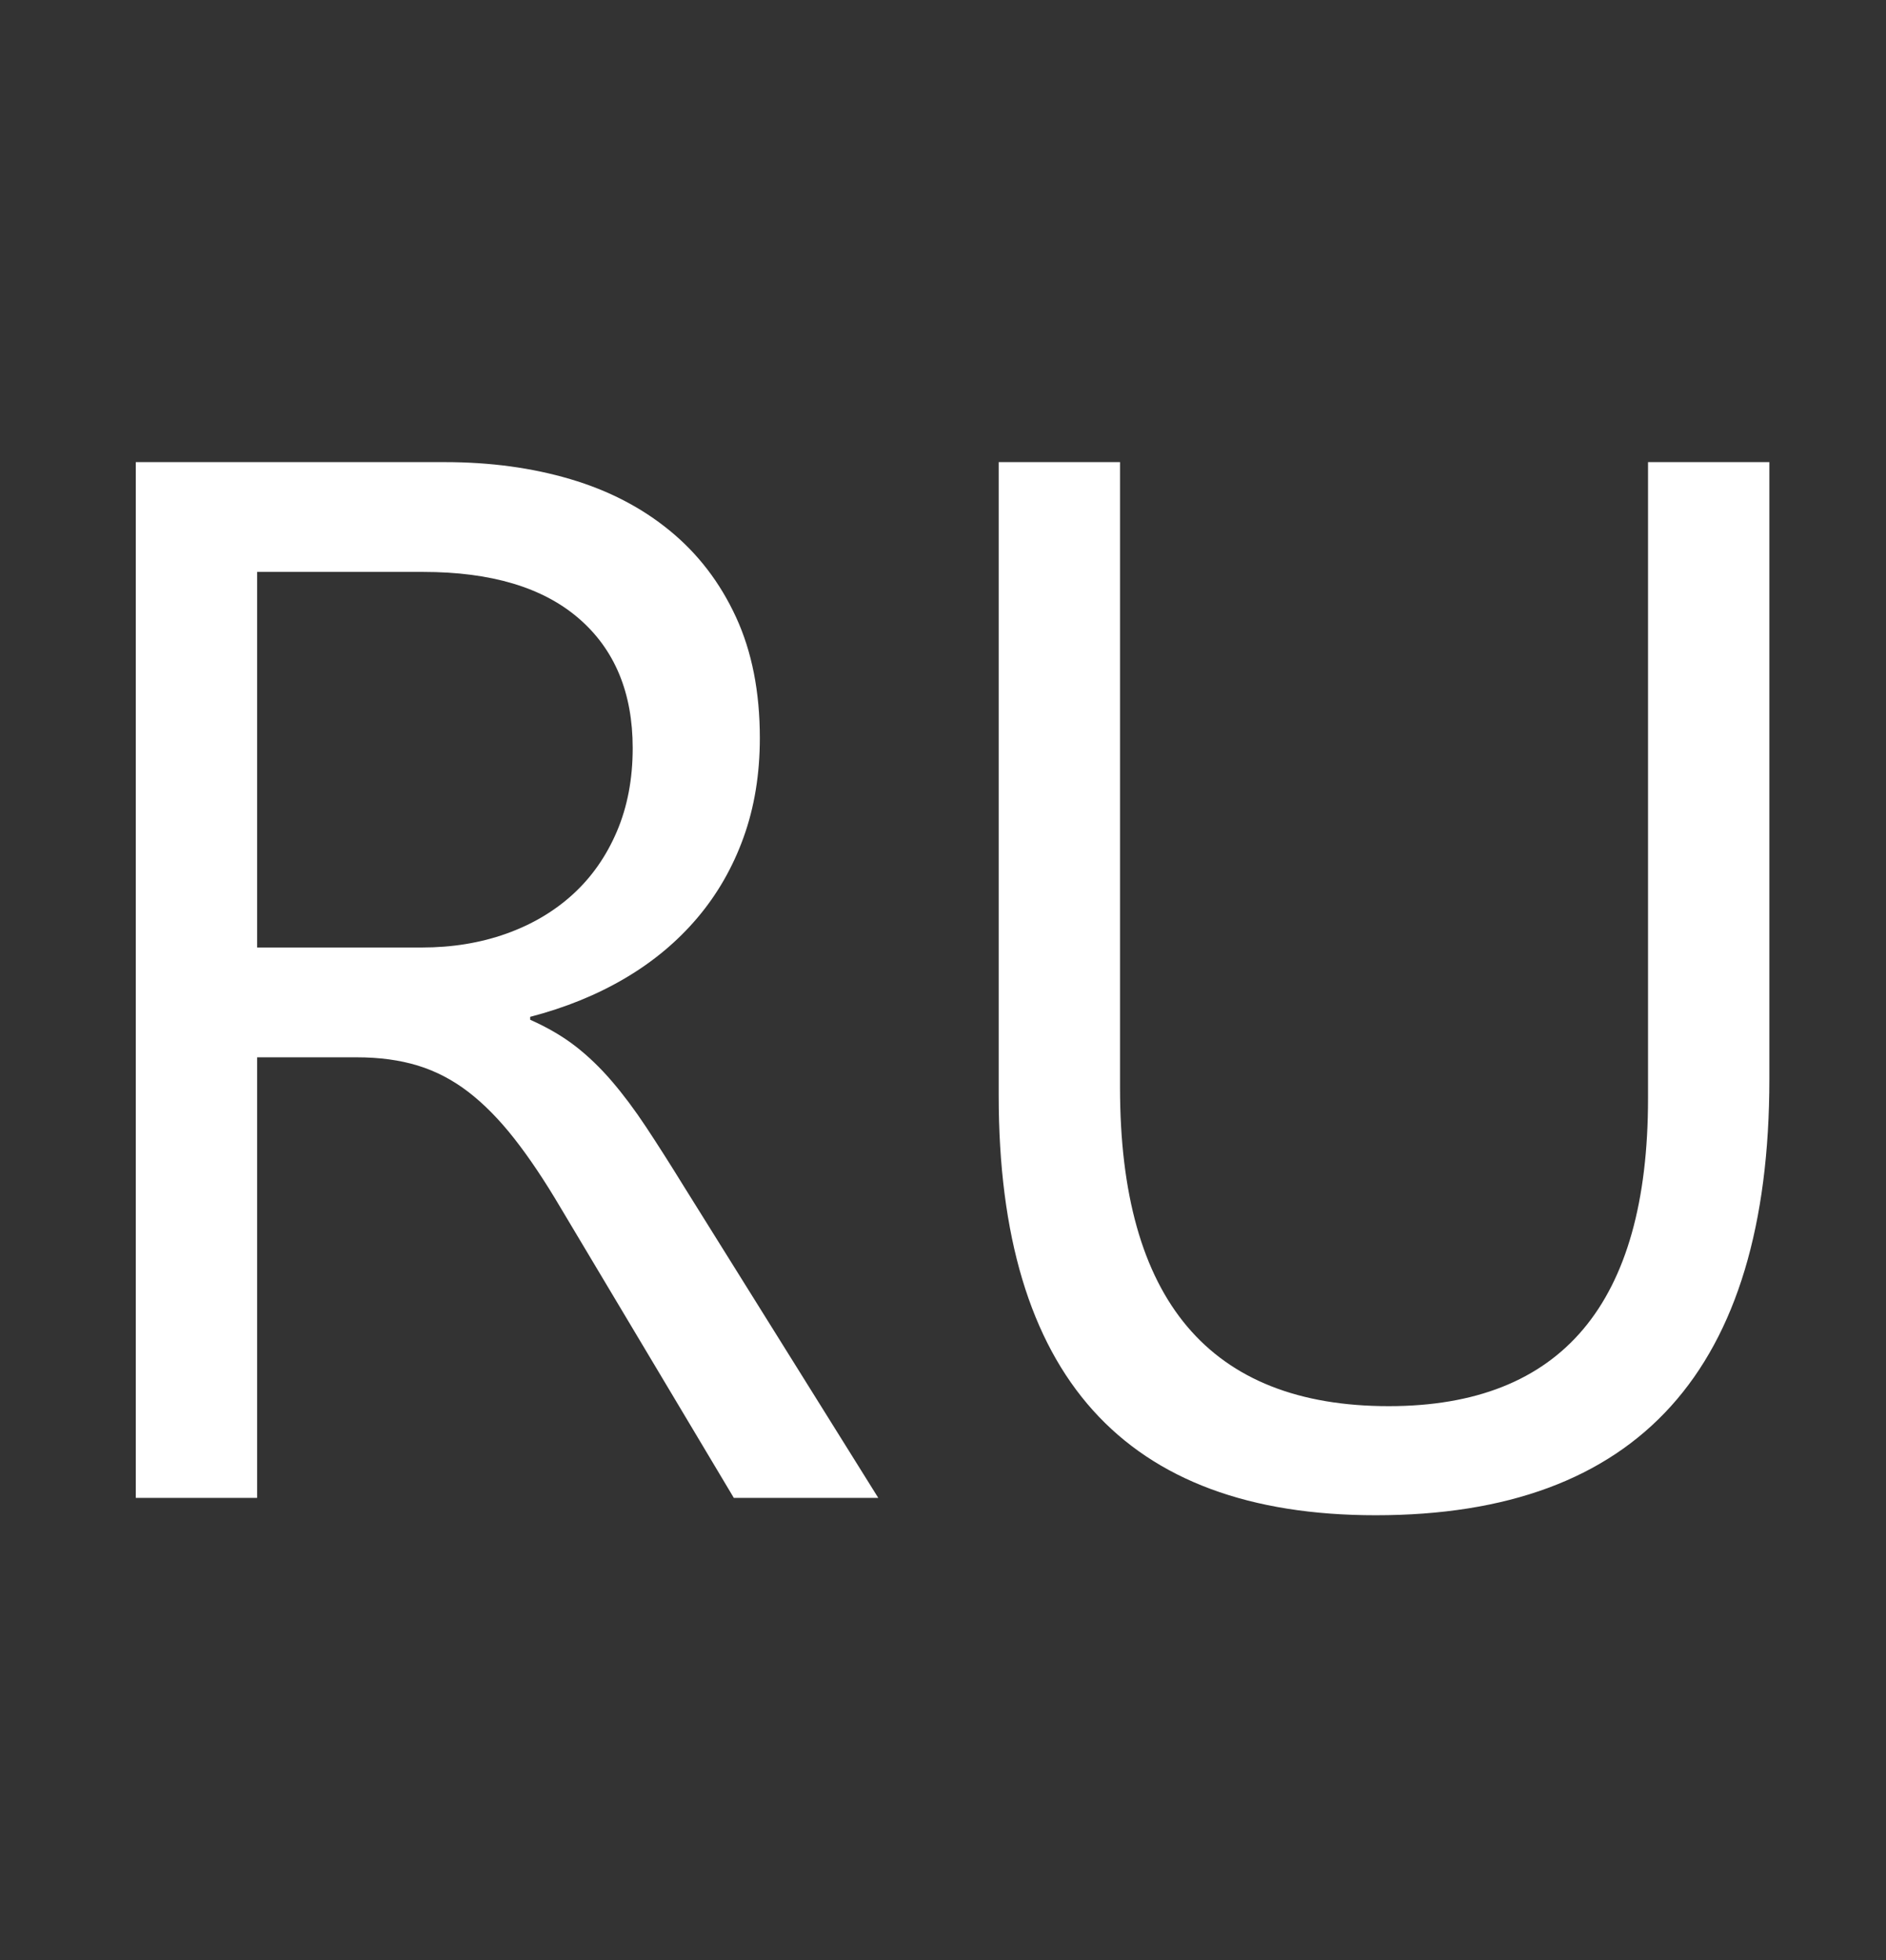 <?xml version="1.0" encoding="utf-8"?>
<svg width="51px" height="53px" viewbox="0 0 51 53" version="1.1" xmlns:xlink="http://www.w3.org/1999/xlink" xmlns="http://www.w3.org/2000/svg">
  <rect width="100%" height="100%" fill="#333333" stroke="none"/>
  <g id="RU" fill="#FFFFFF">
    <path d="M19.844 40.504L23.75 40.504L18.496 32.086Q17.93 31.168 17.471 30.475Q17.012 29.781 16.543 29.234Q16.074 28.688 15.557 28.287Q15.039 27.887 14.336 27.574L14.336 27.496Q15.762 27.125 16.904 26.451Q18.047 25.777 18.857 24.82Q19.668 23.863 20.107 22.643Q20.547 21.422 20.547 19.957Q20.547 18.082 19.902 16.686Q19.258 15.289 18.115 14.352Q16.973 13.414 15.42 12.955Q13.867 12.496 12.031 12.496L3.672 12.496L3.672 40.504L6.953 40.504L6.953 28.59L9.648 28.59Q10.566 28.59 11.299 28.814Q12.031 29.039 12.666 29.527Q13.301 30.016 13.906 30.787Q14.512 31.559 15.156 32.652L19.844 40.504ZM27.006 29.625Q27.006 40.973 37.201 40.973Q47.846 40.973 47.846 29.176L47.846 12.496L44.565 12.496L44.565 29.703Q44.565 38.023 37.553 38.023Q30.287 38.023 30.287 29.41L30.287 12.496L27.006 12.496L27.006 29.625ZM6.953 25.621L6.953 15.465L11.445 15.465Q14.199 15.465 15.654 16.725Q17.109 17.984 17.109 20.23Q17.109 21.48 16.68 22.486Q16.25 23.492 15.488 24.186Q14.727 24.879 13.682 25.25Q12.637 25.621 11.406 25.621L6.953 25.621Z" />
  </g>
</svg>